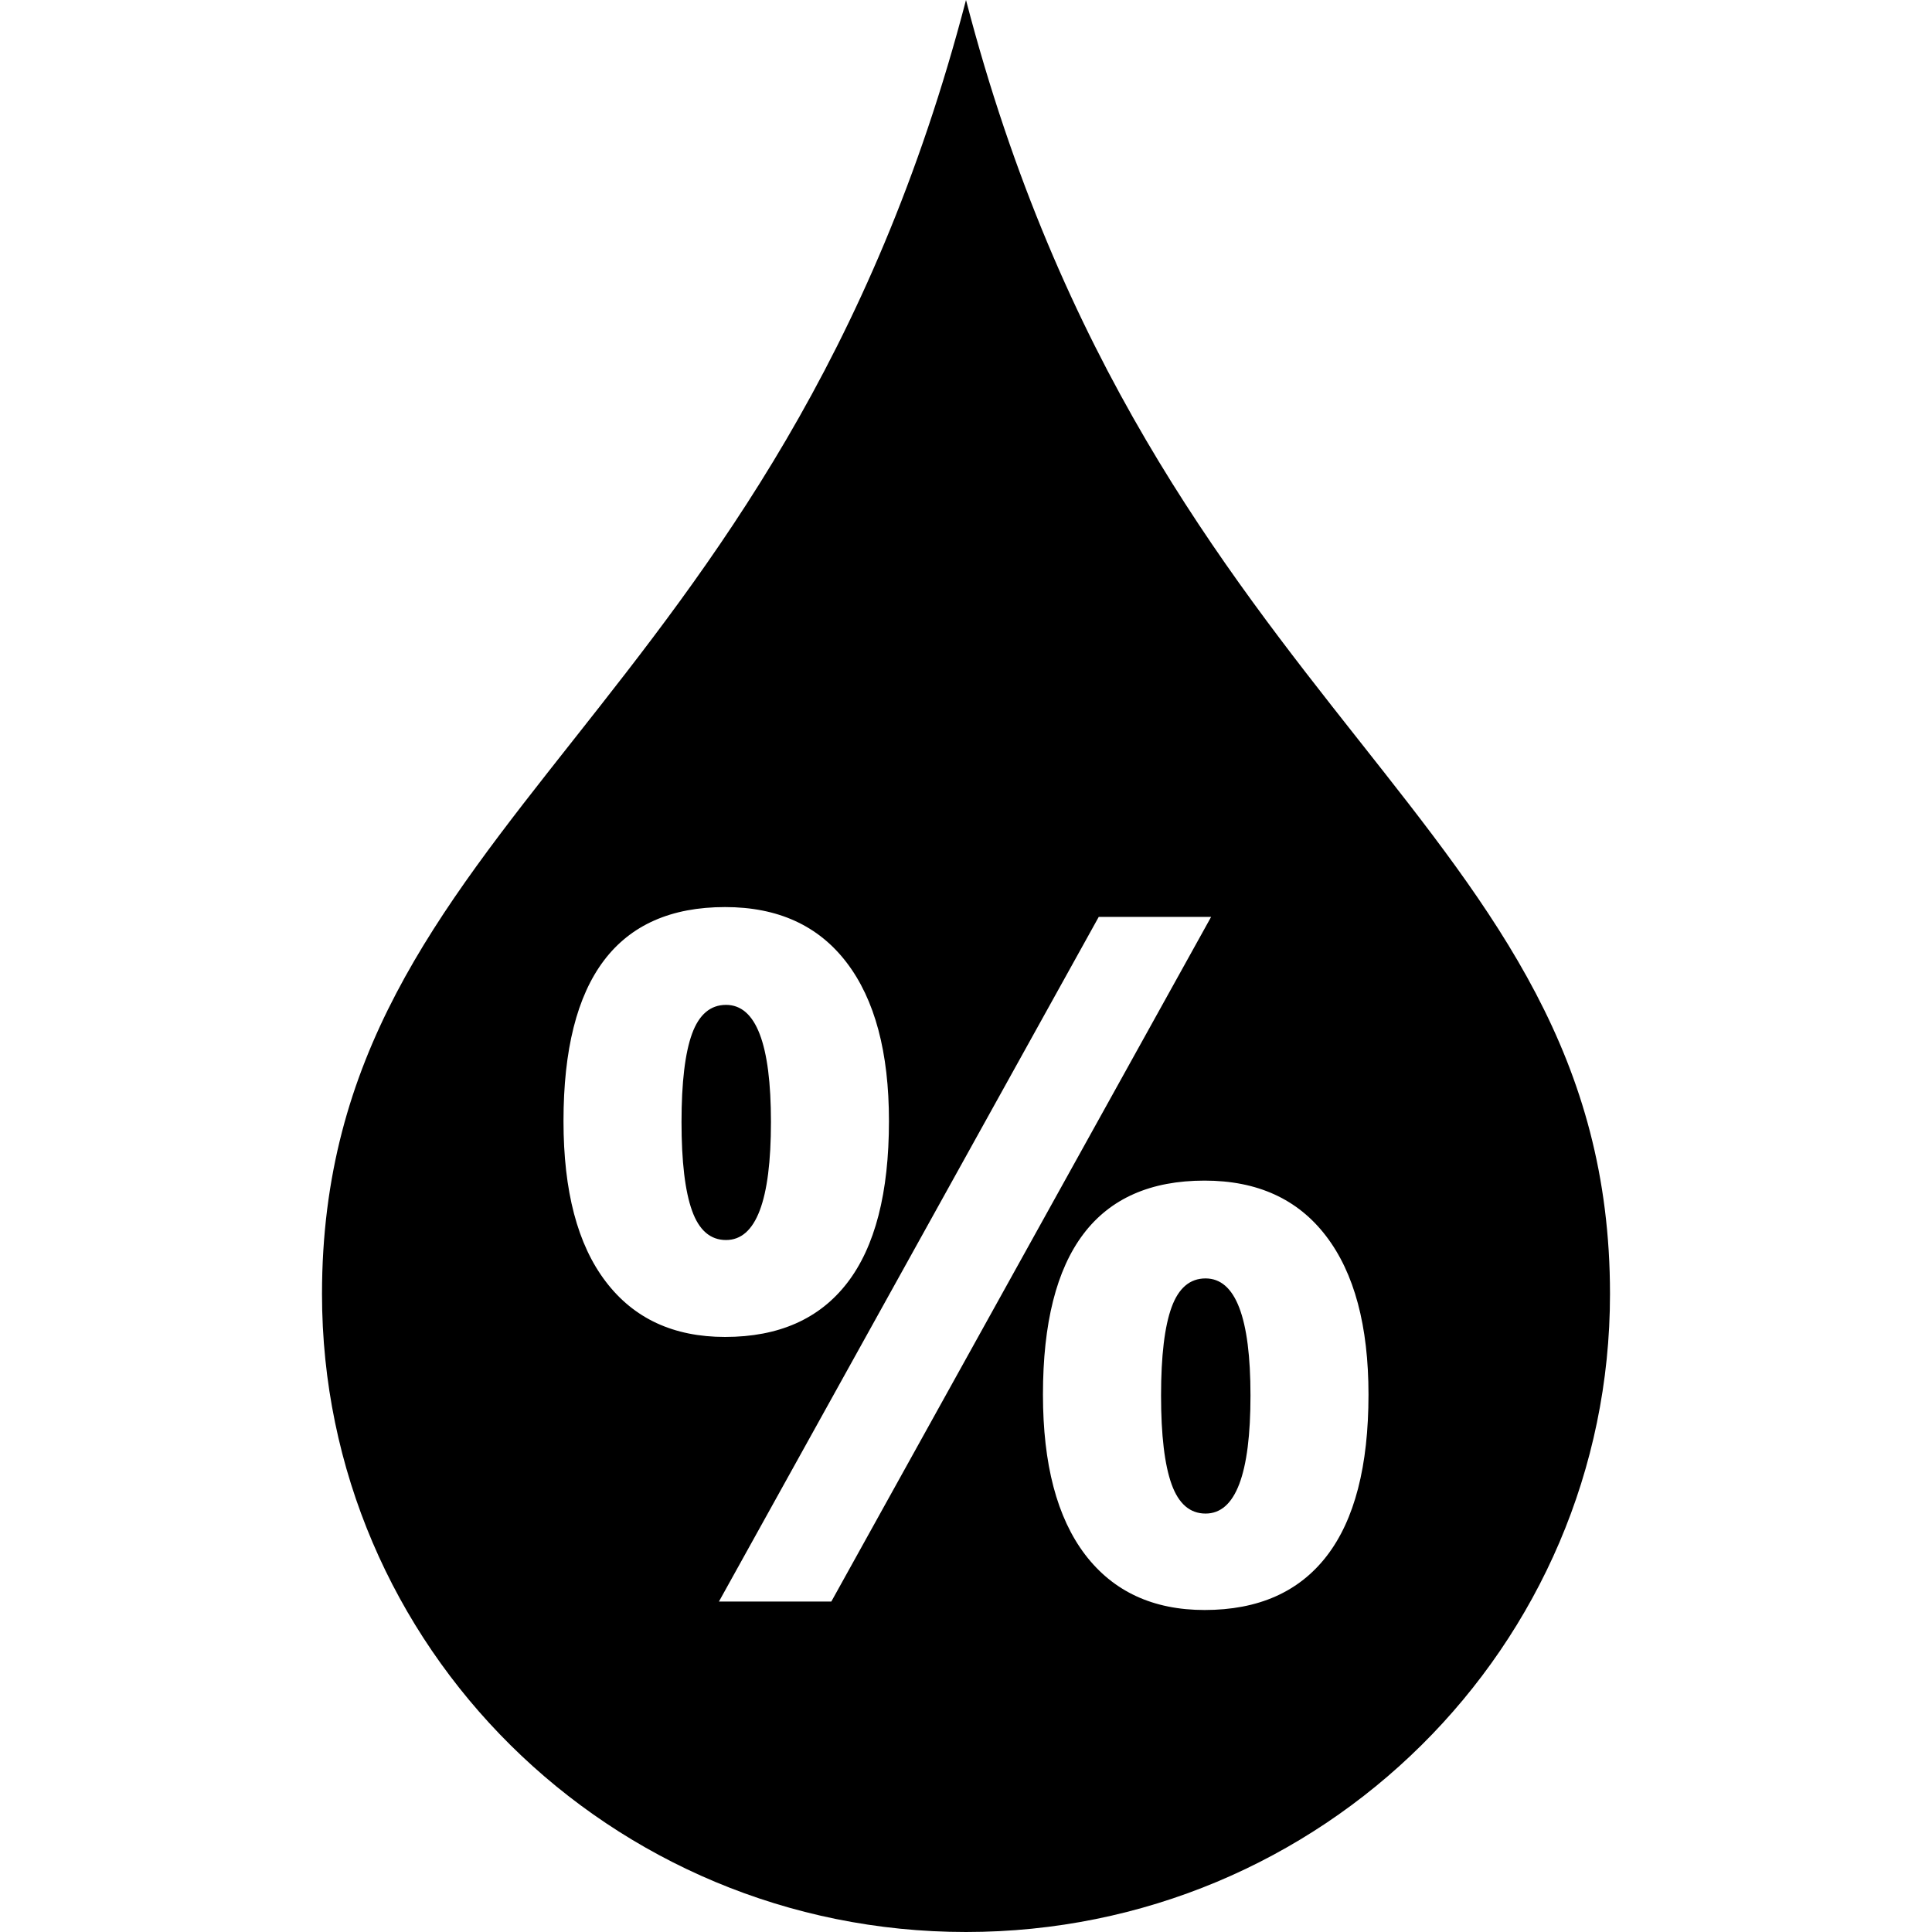 <svg xmlns="http://www.w3.org/2000/svg" width="24" height="24" viewBox="0 0 24 24"><path d="M9.019 15.404c-.194 0-.335-.121-.422-.364-.087-.242-.131-.61-.131-1.102s.044-.858.131-1.097c.087-.238.228-.358.422-.358.372 0 .558.485.558 1.454 0 .979-.186 1.467-.558 1.467zm5.957.477c-.194 0-.335.119-.422.358-.087.239-.131.604-.131 1.097s.044.86.131 1.102c.087.242.228.364.422.364.372 0 .558-.489.558-1.466 0-.97-.186-1.455-.558-1.455zm5.024.194c0 4.378-3.579 7.925-8 7.925-4.421 0-8-3.547-8-7.925 0-5.887 5.667-7.117 8-16.075 2.333 8.958 8 10.188 8 16.075zm-10.993.533c.667 0 1.173-.224 1.518-.672.345-.448.518-1.118.518-2.01 0-.853-.175-1.51-.526-1.969-.351-.46-.854-.689-1.51-.689-1.338 0-2.007.886-2.007 2.659 0 .869.174 1.533.524 1.992.349.46.843.689 1.483.689zm6.038-5.218h-1.396l-4.718 8.505h1.396l4.718-8.505zm1.955 5.934c0-.853-.176-1.51-.527-1.969-.351-.46-.854-.689-1.51-.689-1.338 0-2.007.886-2.007 2.658 0 .865.174 1.527.523 1.987.35.459.845.689 1.485.689.667 0 1.173-.224 1.518-.672.345-.448.518-1.116.518-2.004z"/></svg>